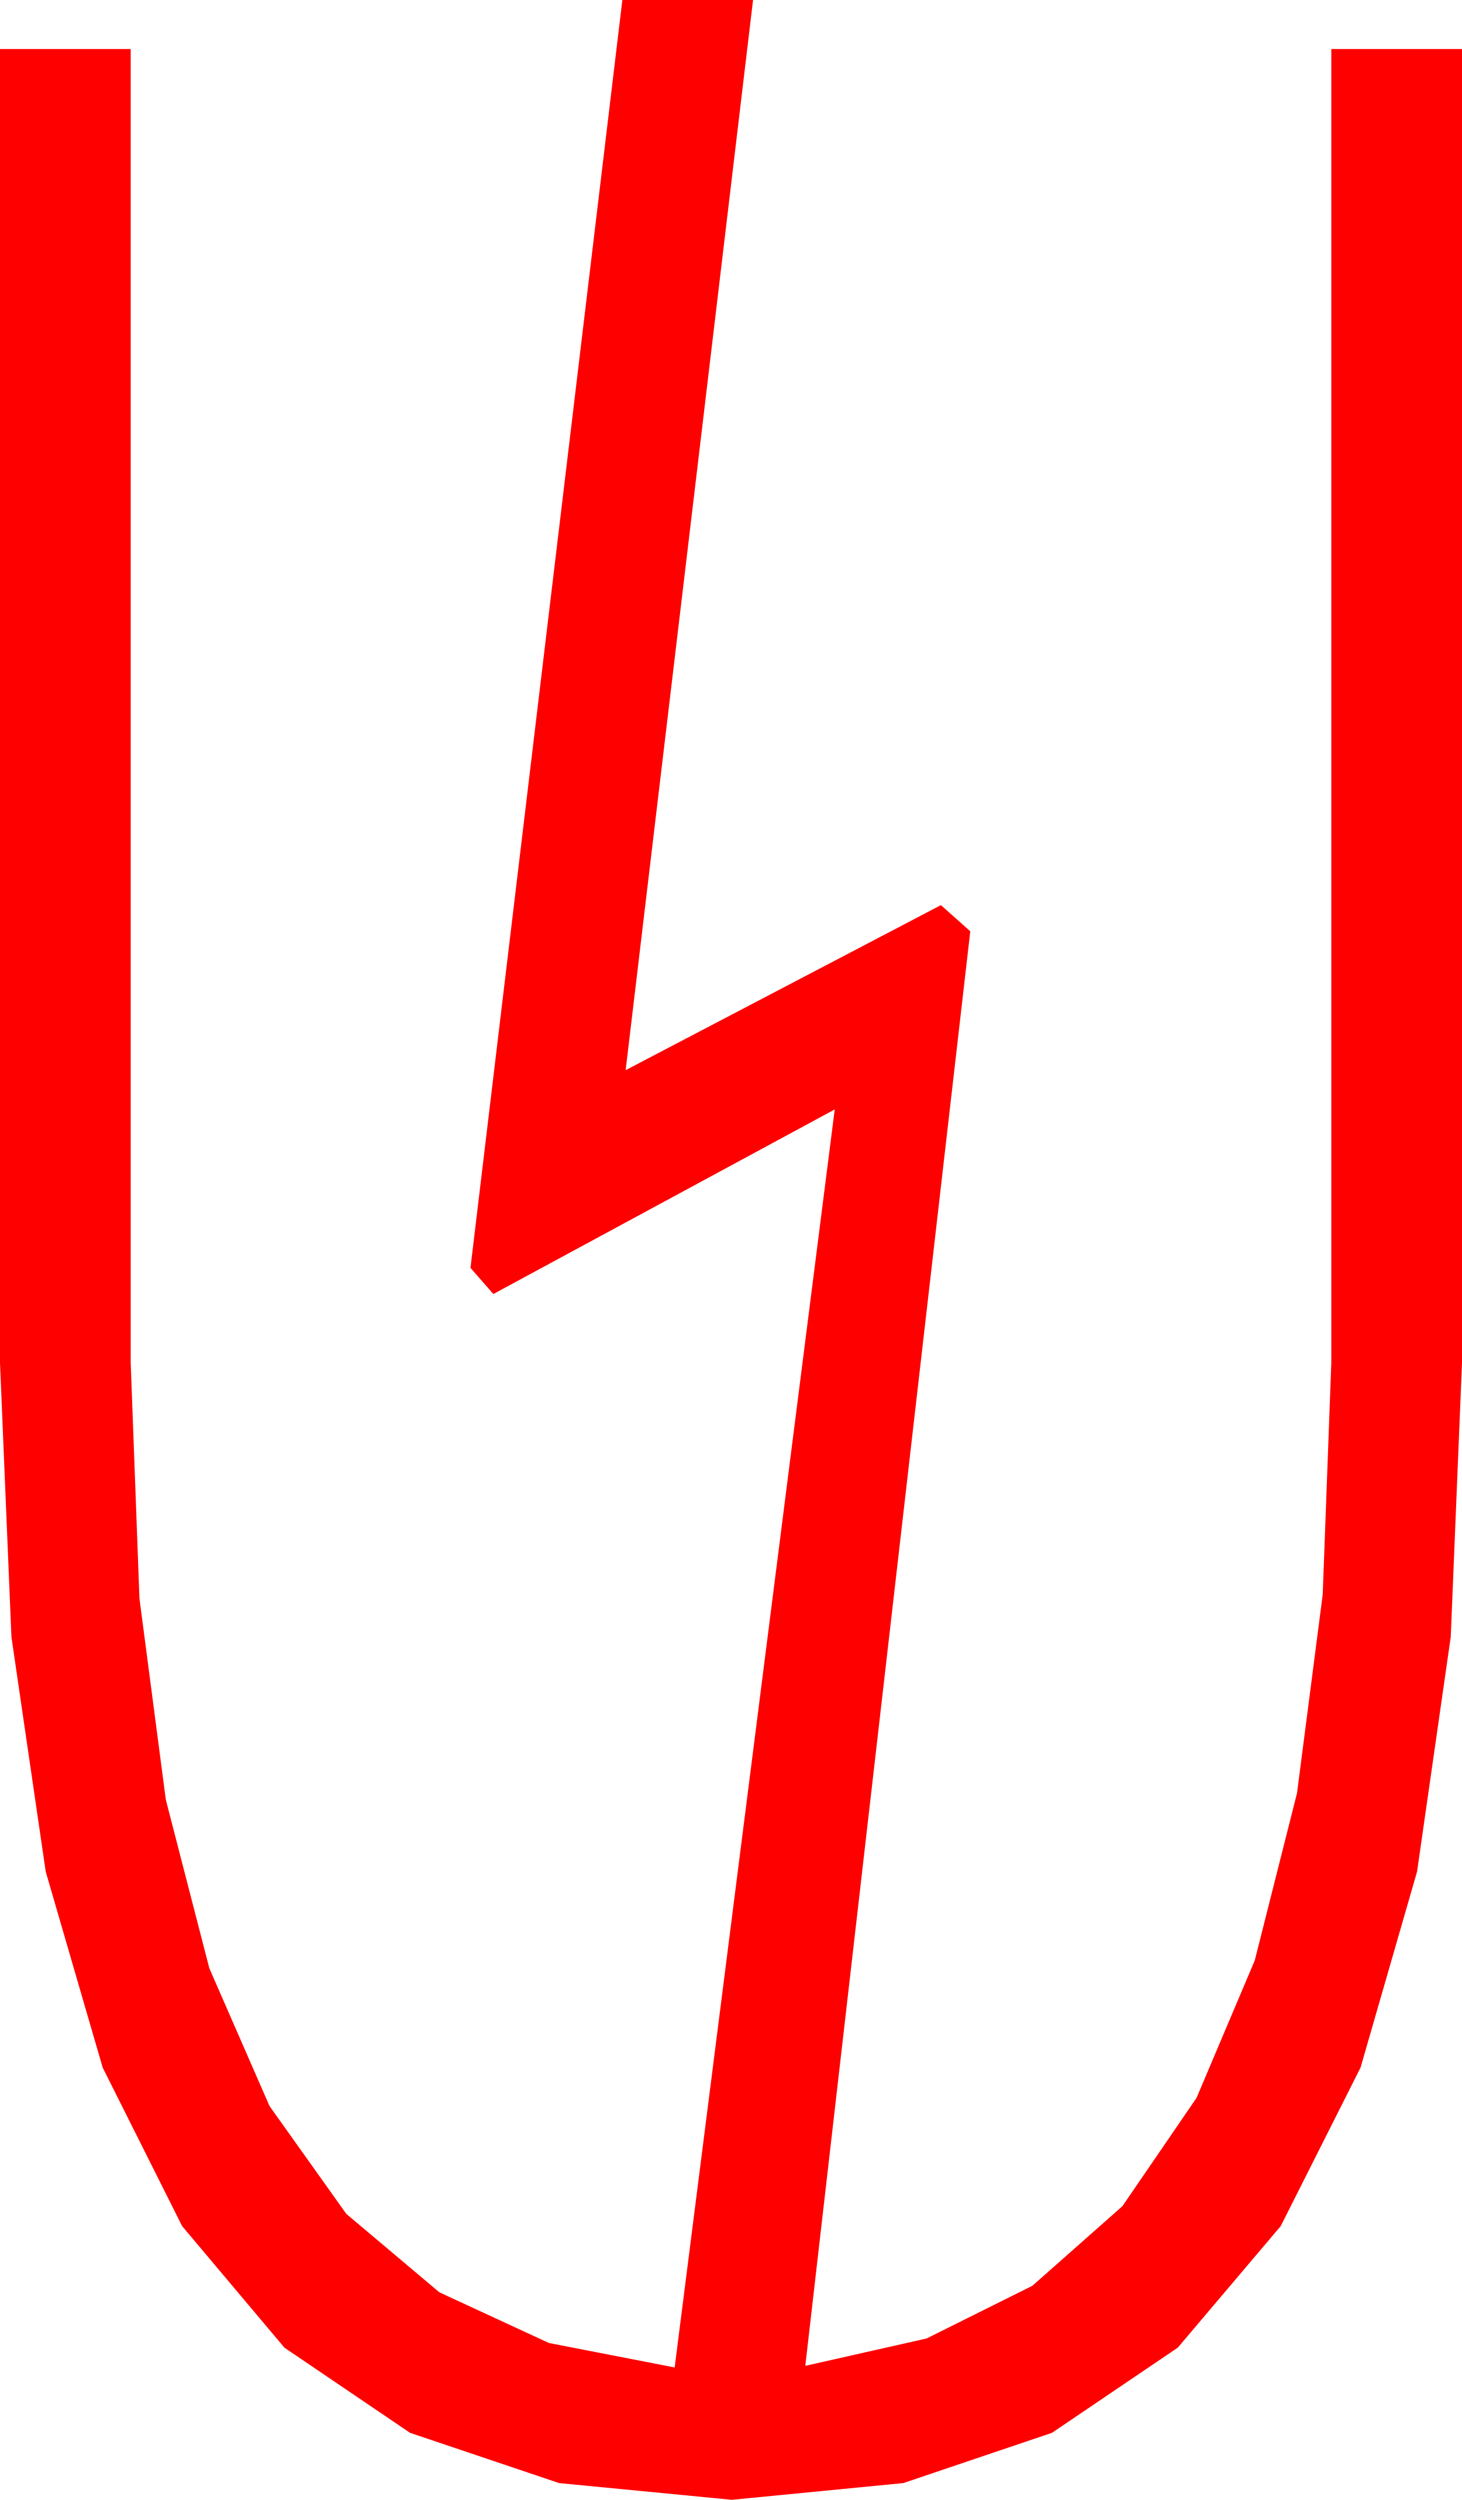 <?xml version="1.0" encoding="utf-8"?>
<!DOCTYPE svg PUBLIC "-//W3C//DTD SVG 1.1//EN" "http://www.w3.org/Graphics/SVG/1.1/DTD/svg11.dtd">
<svg width="26.221" height="44.824" xmlns="http://www.w3.org/2000/svg" xmlns:xlink="http://www.w3.org/1999/xlink" xmlns:xml="http://www.w3.org/XML/1998/namespace" version="1.1">
  <g>
    <g>
      <path style="fill:#FF0000;fill-opacity:1" d="M11.162,0L13.506,0 11.221,19.189 16.875,16.23 17.402,16.699 14.443,42.422 16.619,41.931 18.516,40.986 20.131,39.558 21.46,37.617 22.504,35.153 23.262,32.153 23.723,28.59 23.877,24.434 23.877,0.879 26.221,0.879 26.221,24.434 26.019,29.352 25.415,33.56 24.401,37.075 22.969,39.917 21.123,42.096 18.867,43.623 16.201,44.524 13.125,44.824 10.027,44.524 7.354,43.623 5.101,42.096 3.267,39.917 1.842,37.075 0.82,33.56 0.205,29.352 0,24.434 0,0.879 2.344,0.879 2.344,24.434 2.501,28.663 2.974,32.271 3.754,35.292 4.834,37.764 6.211,39.697 7.881,41.104 9.844,42.012 12.1,42.451 14.971,19.893 8.848,23.203 8.438,22.734 11.162,0z" />
    </g>
  </g>
</svg>